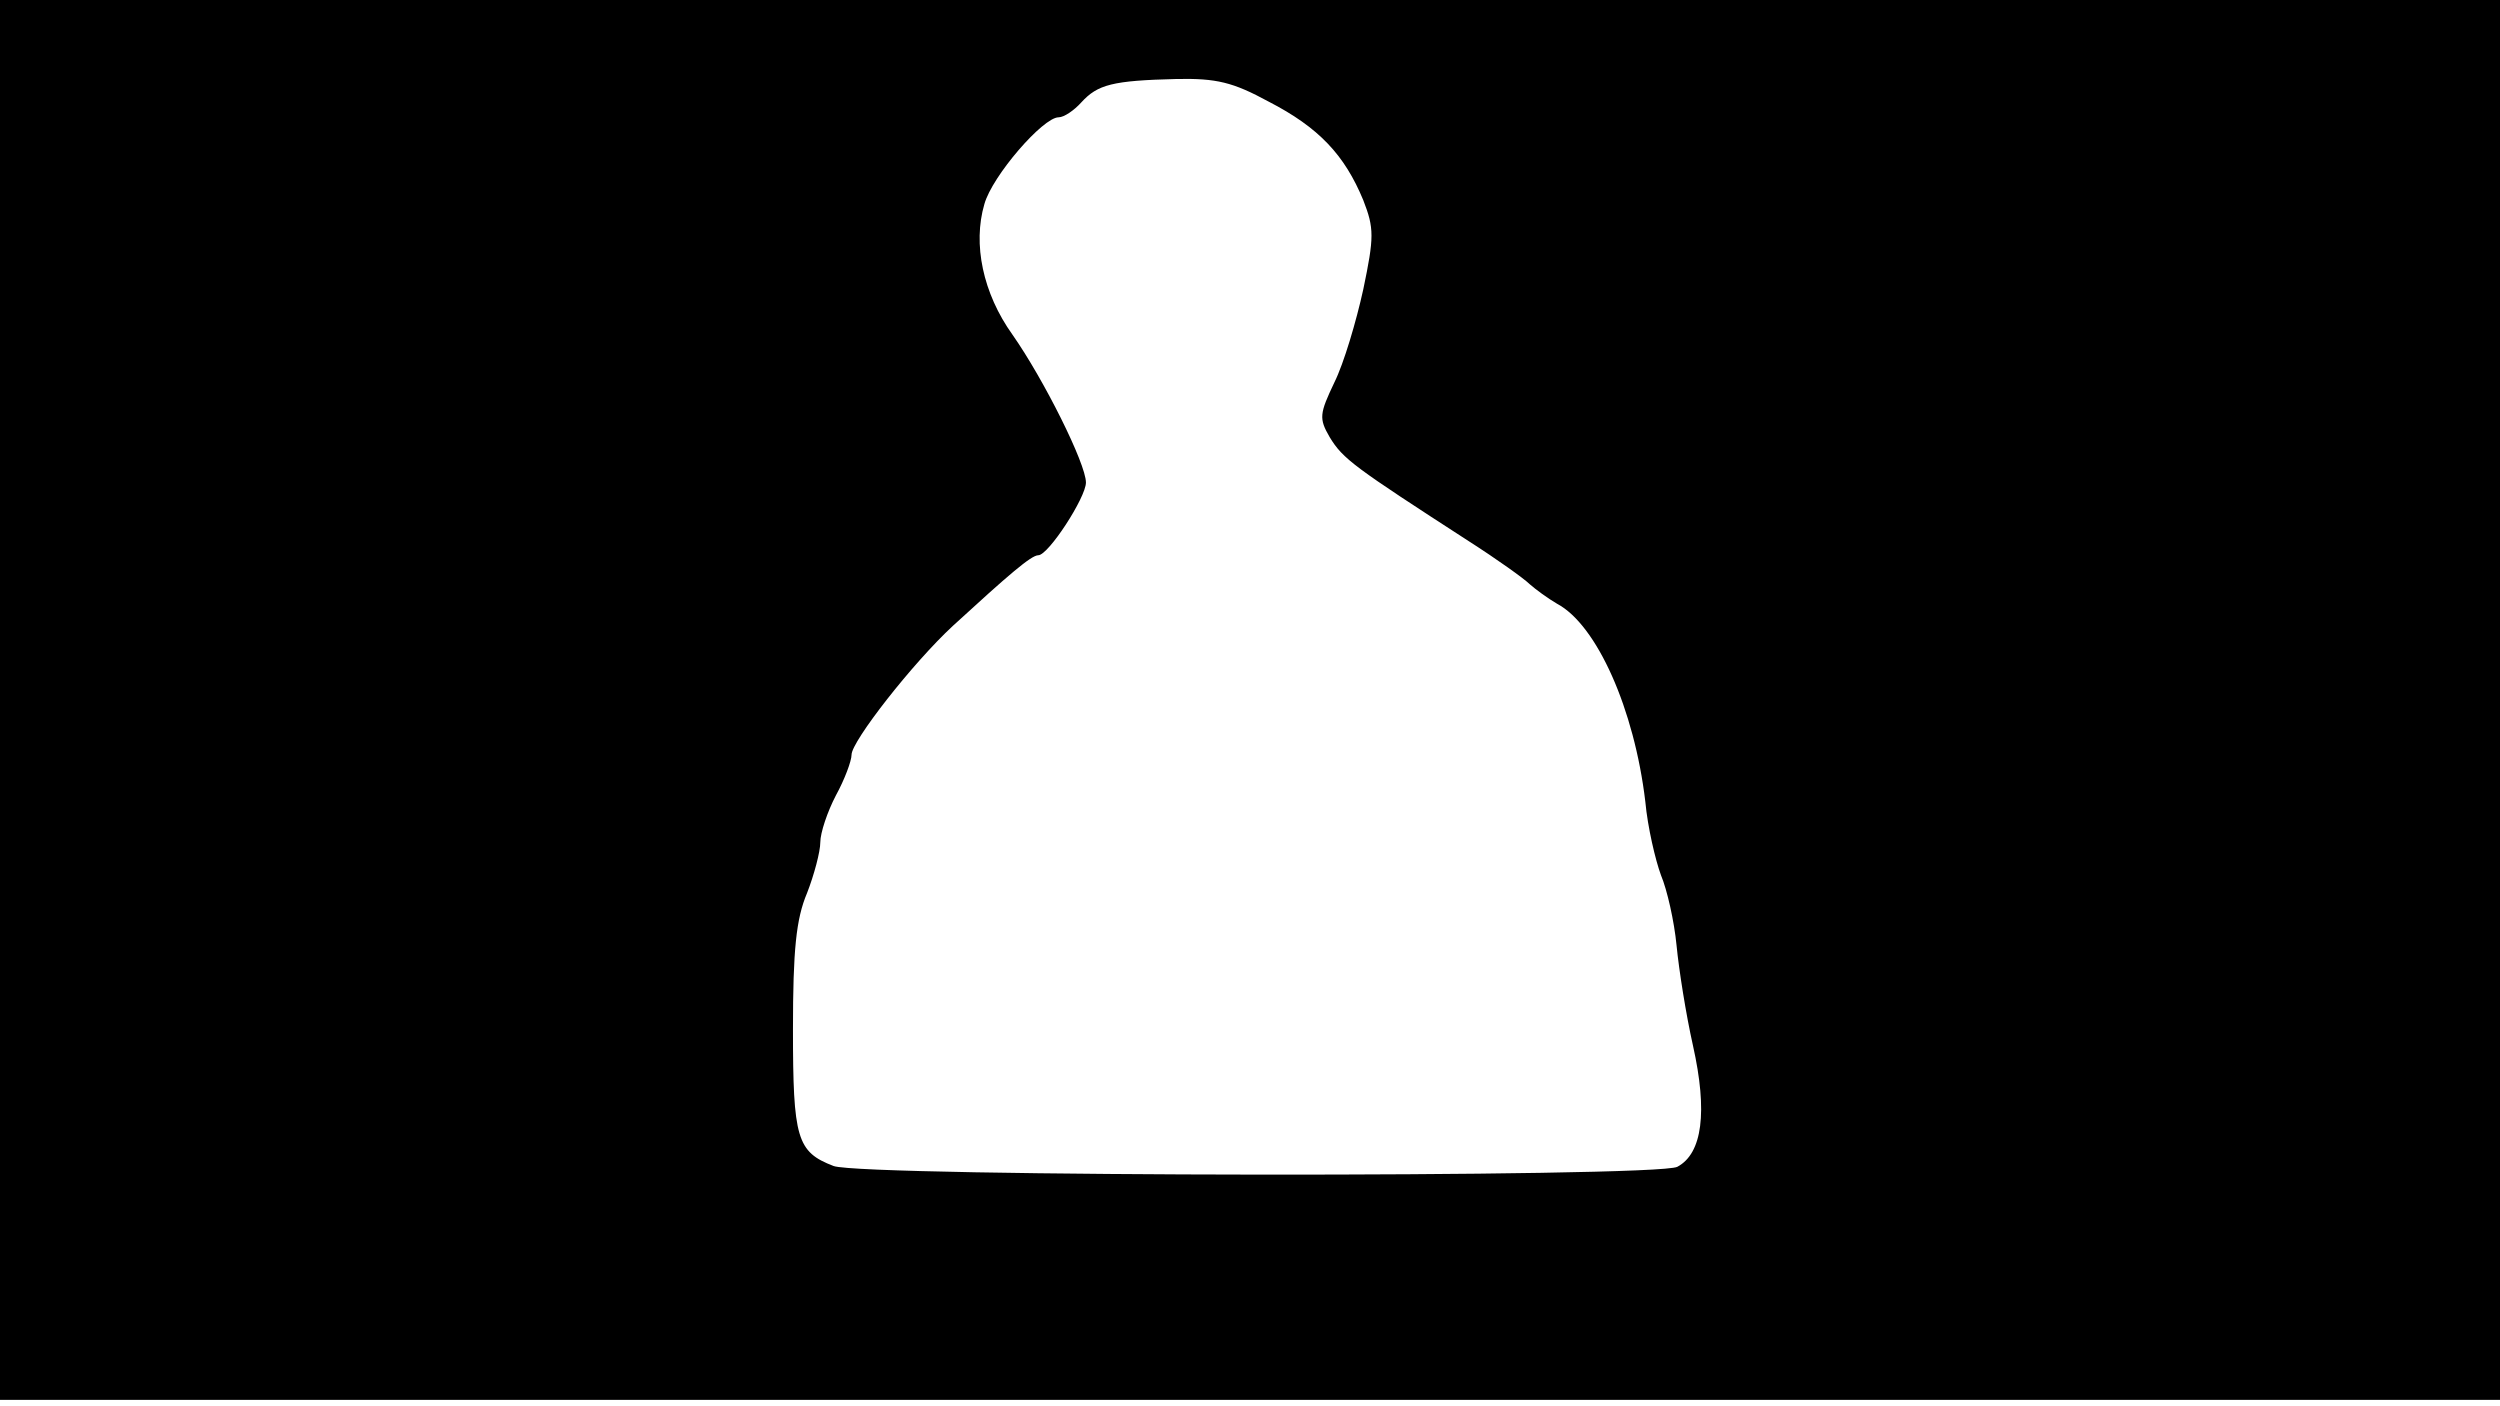 <svg version="1.0" xmlns="http://www.w3.org/2000/svg"
 width="668px" style="transform:scale(1,1.001);" height="375.75px" viewBox="0 0 320 180"
 preserveAspectRatio="xMidYMid meet">
<g transform="translate(0,180) scale(0.1,-0.1)"
fill="#000000" stroke="none">
<path d="M0 905 l0 -895 1600 0 1600 0 0 895 0 895 -1600 0 -1600 0 0 -895z m1624 765
c64 -33 97 -68 121 -126 14 -36 14 -47 0 -114 -9 -41 -25 -95 -37 -119 -19
-40 -20 -46 -6 -70 17 -28 31 -38 178 -133 36 -23 71 -48 78 -55 8 -7 23 -18
35 -25 51 -27 99 -135 113 -253 3 -33 13 -75 20 -94 8 -19 17 -59 20 -90 3
-31 12 -88 21 -128 19 -85 12 -138 -20 -155 -26 -14 -1042 -13 -1080 1 -47 18
-52 35 -52 175 0 101 4 141 18 174 9 23 17 53 17 65 0 12 9 39 20 60 11 20 20
44 20 52 0 17 78 117 130 165 71 65 100 90 109 90 13 0 61 74 61 93 0 24 -54
132 -94 189 -38 53 -51 116 -36 167 10 36 75 111 95 111 7 0 20 9 29 19 21 23
40 28 122 30 51 1 72 -4 118 -29z"/>
</g>
</svg>

